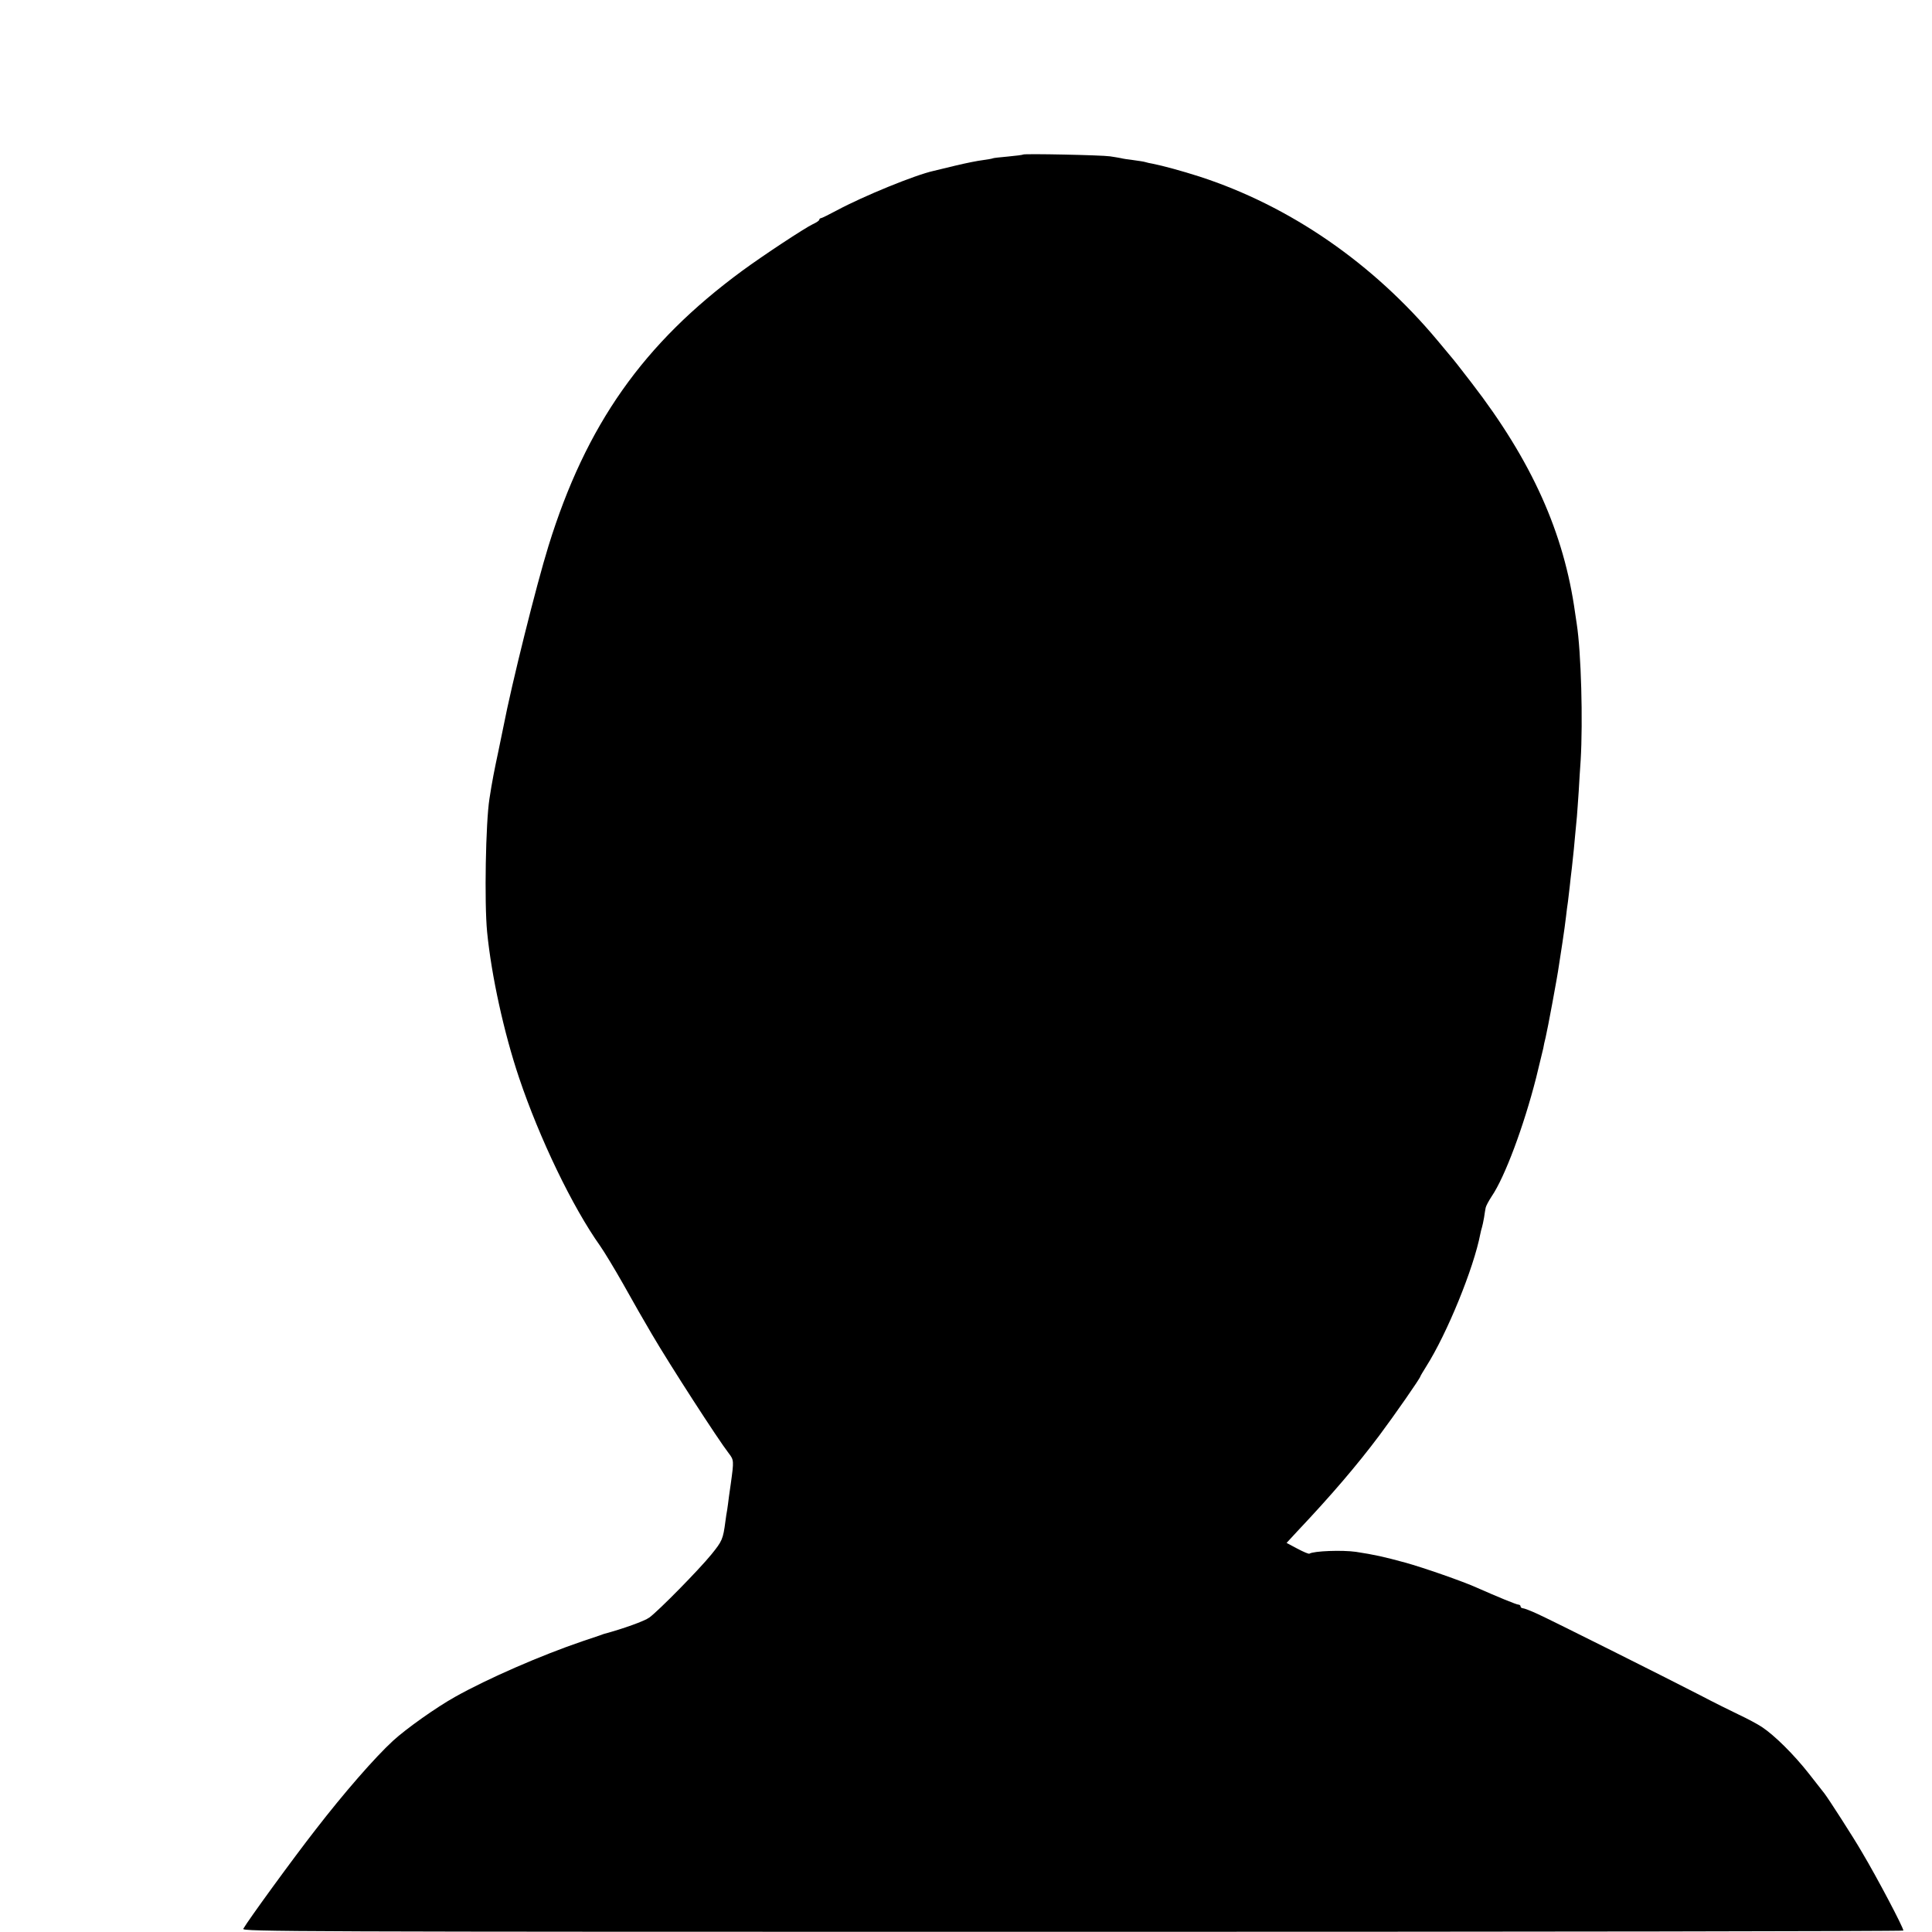 <?xml version="1.0" standalone="no"?>
<!DOCTYPE svg PUBLIC "-//W3C//DTD SVG 20010904//EN"
 "http://www.w3.org/TR/2001/REC-SVG-20010904/DTD/svg10.dtd">
<svg version="1.0" xmlns="http://www.w3.org/2000/svg"
 width="1080pt" height="1080pt" viewBox="0 0 1080 1080"
 preserveAspectRatio="xMidYMid meet">
<g transform="translate(0,1080) scale(0.1,-0.1)"
fill="#000000" stroke="none">
<path d="M5719 9936 c-2 -2 -40 -7 -84 -11 -44 -4 -82 -8 -85 -10 -3 -2 -27
-6 -55 -10 -27 -3 -97 -17 -155 -31 -58 -14 -112 -27 -120 -29 -105 -23 -395
-142 -542 -221 -45 -24 -85 -44 -90 -44 -4 0 -8 -4 -8 -8 0 -5 -16 -16 -36
-25 -48 -23 -278 -175 -394 -260 -554 -407 -874 -861 -1084 -1539 -68 -219
-206 -773 -252 -1011 -2 -11 -15 -73 -28 -136 -22 -103 -35 -168 -50 -266 -21
-133 -29 -580 -13 -745 24 -244 94 -563 178 -813 115 -342 299 -724 454 -942
23 -33 80 -127 127 -210 85 -151 94 -167 163 -285 102 -174 369 -587 428 -663
30 -39 30 -42 12 -172 -2 -11 -6 -42 -10 -70 -3 -27 -8 -61 -10 -75 -3 -14 -7
-43 -10 -65 -13 -99 -18 -110 -78 -184 -70 -86 -294 -314 -347 -353 -27 -20
-147 -63 -255 -92 -5 -2 -17 -6 -25 -9 -8 -3 -51 -17 -95 -32 -232 -79 -528
-208 -710 -310 -106 -59 -275 -179 -348 -246 -102 -94 -273 -290 -433 -497
-125 -160 -376 -505 -404 -554 -10 -16 244 -17 4635 -17 2555 0 4645 3 4645 7
0 17 -145 293 -232 439 -46 80 -188 300 -209 327 -5 6 -44 56 -87 111 -84 107
-192 214 -263 261 -24 16 -82 47 -129 69 -46 22 -143 70 -215 108 -192 99
-829 418 -910 455 -39 18 -76 32 -83 32 -6 0 -12 5 -12 10 0 6 -6 10 -12 10
-11 0 -120 45 -233 95 -75 34 -298 112 -400 140 -121 33 -171 44 -275 60 -77
11 -236 5 -260 -10 -4 -3 -34 10 -68 28 l-60 32 61 66 c187 198 331 366 457
534 86 115 230 322 230 331 0 2 15 27 33 56 116 183 265 548 302 740 2 11 6
27 9 36 3 9 8 34 12 56 3 21 7 46 9 55 2 10 17 38 34 64 73 107 179 391 248
662 19 77 37 151 40 165 2 14 8 41 13 60 10 40 67 346 74 400 3 19 12 78 20
130 8 52 17 118 20 145 3 28 8 66 11 85 2 19 7 58 10 85 3 28 8 75 12 105 11
99 12 114 18 180 3 36 8 83 10 105 2 22 6 85 10 140 3 55 8 134 11 175 13 218
3 601 -22 763 -3 20 -7 47 -9 60 -62 449 -242 850 -579 1287 -78 101 -90 117
-129 163 -10 12 -37 44 -60 72 -362 434 -827 754 -1332 918 -100 32 -203 60
-263 72 -13 2 -31 6 -40 9 -9 3 -39 7 -67 11 -27 3 -59 8 -70 11 -11 2 -38 7
-60 10 -46 7 -480 16 -486 10z"/>
</g>
</svg>
